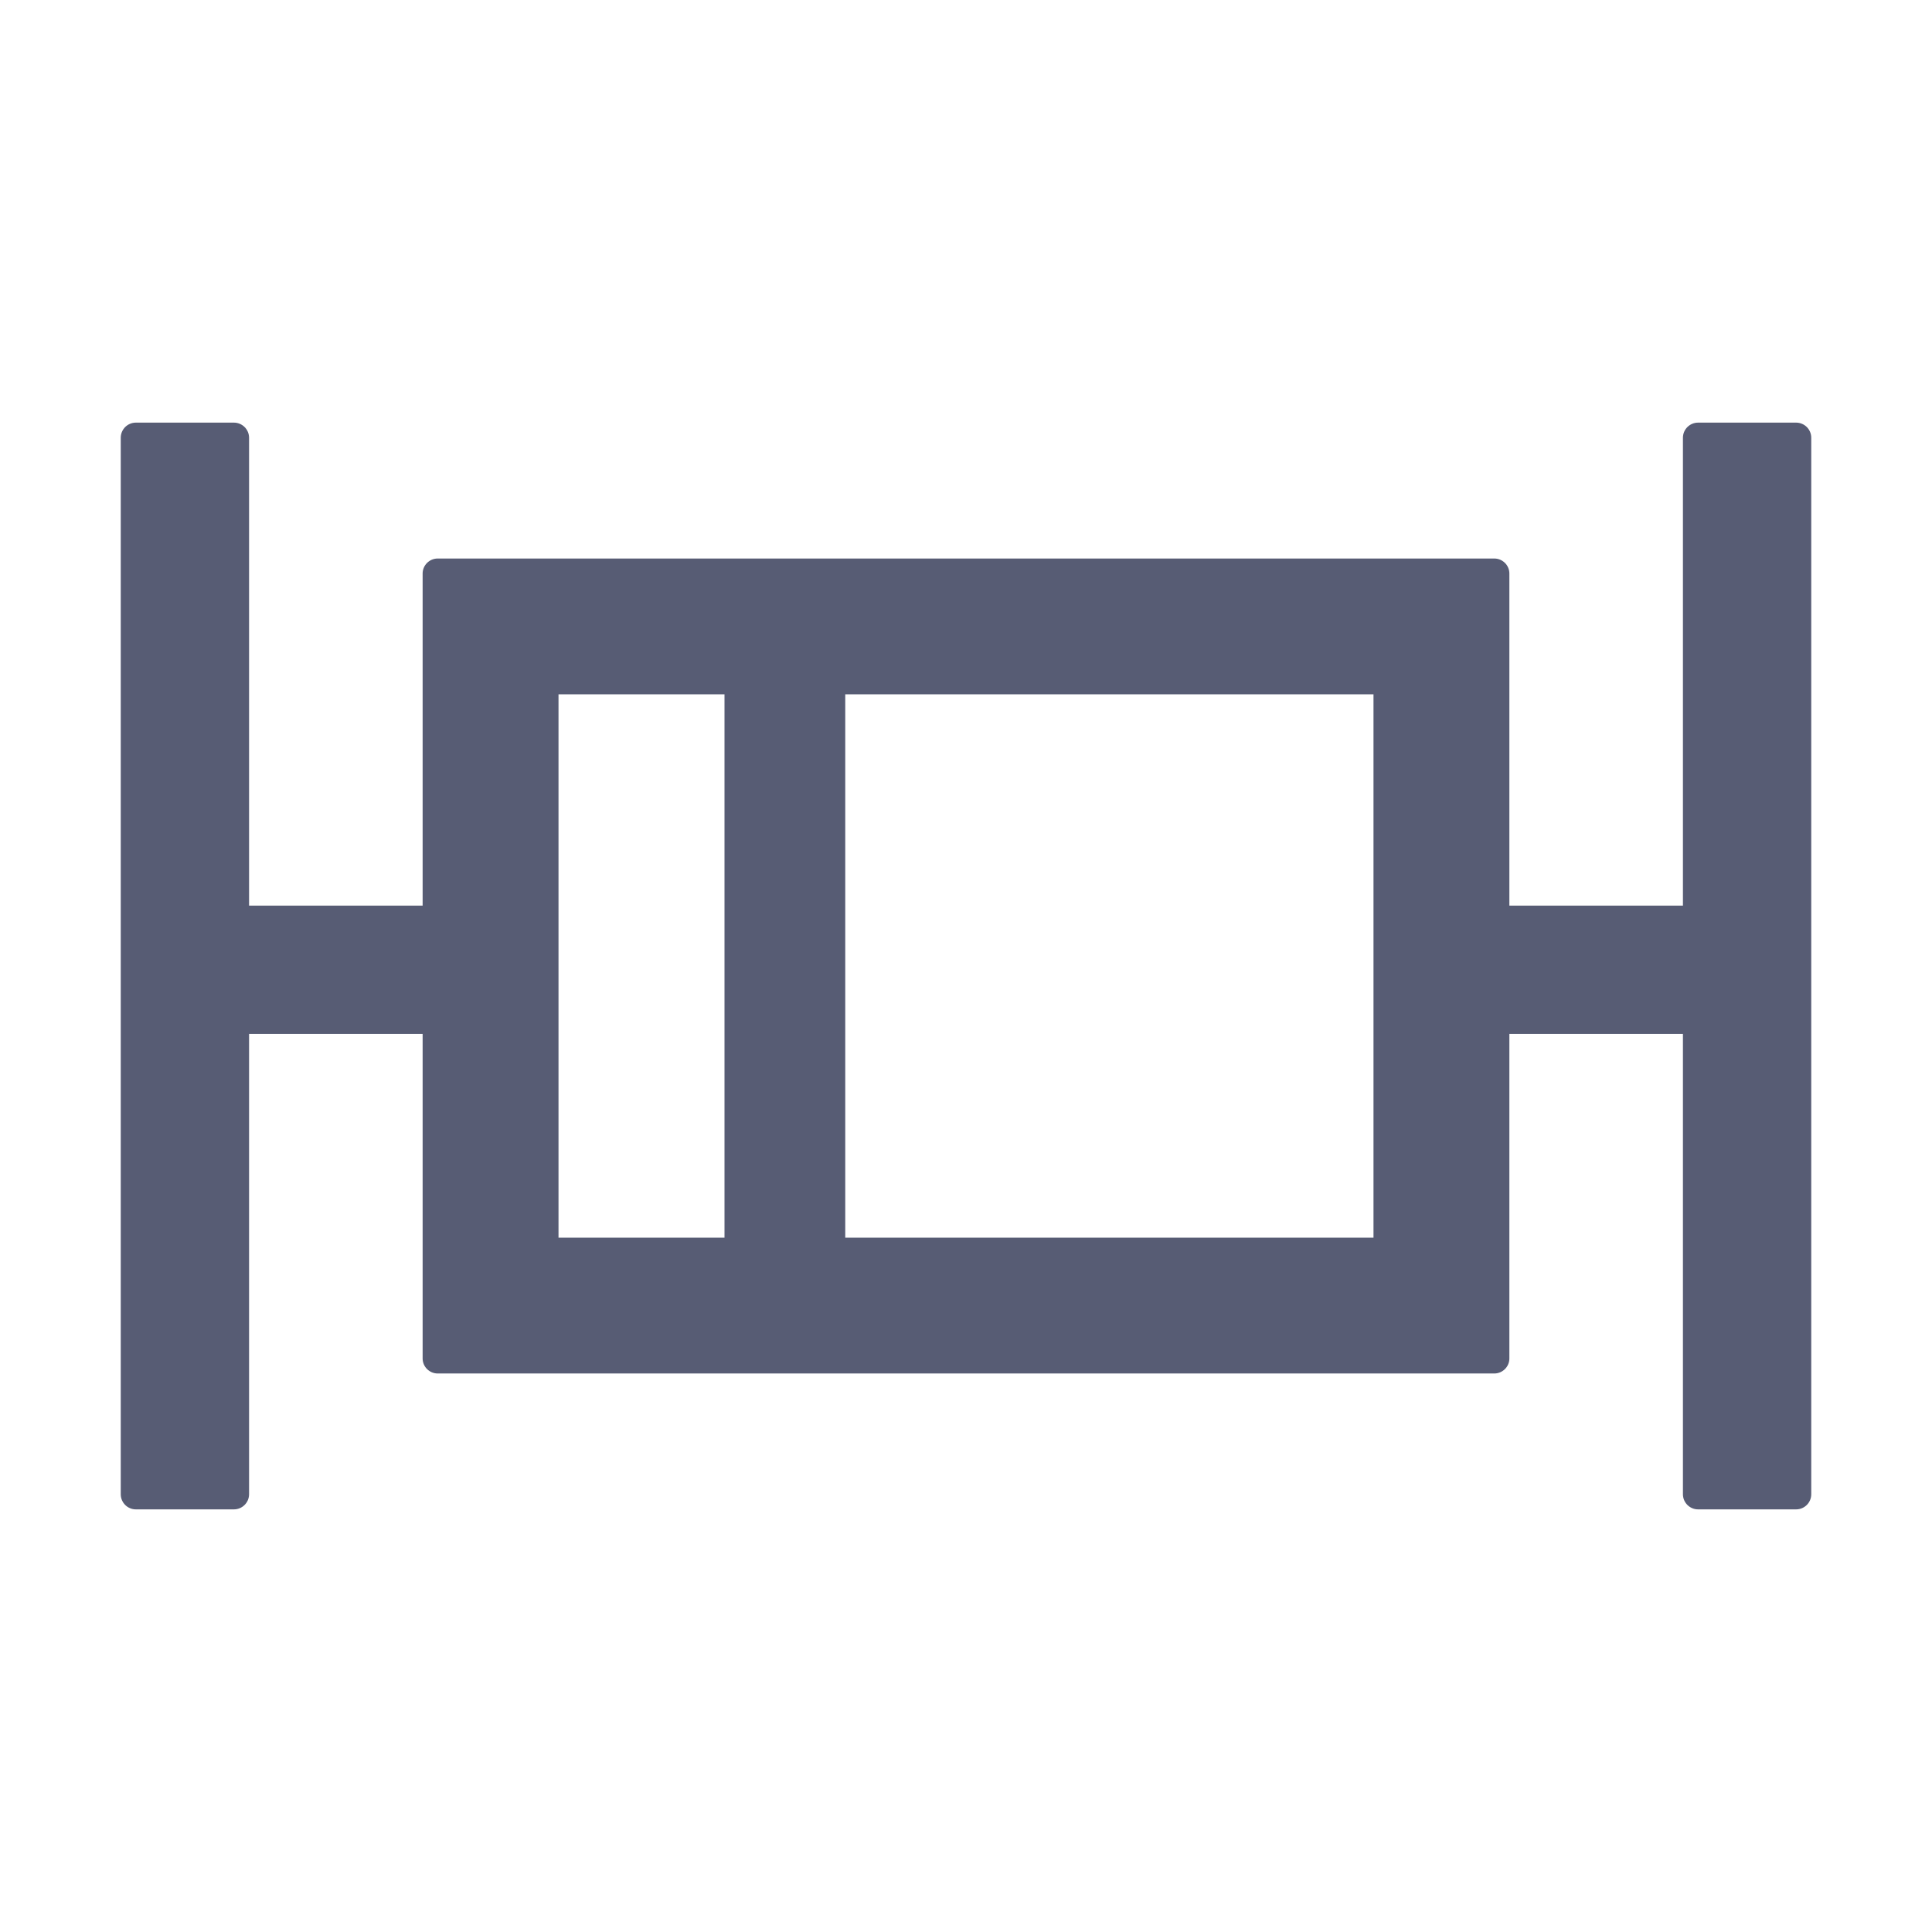 <svg width="24" height="24" viewBox="0 0 24 24" fill="none" xmlns="http://www.w3.org/2000/svg">
<path d="M22.312 5.25H21.094C20.991 5.25 20.906 5.334 20.906 5.438V11.25H18.75V7.125C18.75 7.022 18.666 6.938 18.562 6.938H5.438C5.334 6.938 5.25 7.022 5.25 7.125V11.25H3.094V5.438C3.094 5.334 3.009 5.25 2.906 5.25H1.688C1.584 5.25 1.5 5.334 1.5 5.438V18.562C1.5 18.666 1.584 18.75 1.688 18.75H2.906C3.009 18.75 3.094 18.666 3.094 18.562V12.844H5.25V16.875C5.25 16.978 5.334 17.062 5.438 17.062H18.562C18.666 17.062 18.75 16.978 18.75 16.875V12.844H20.906V18.562C20.906 18.666 20.991 18.75 21.094 18.75H22.312C22.416 18.75 22.5 18.666 22.5 18.562V5.438C22.5 5.334 22.416 5.25 22.312 5.25ZM6.938 8.625H9V15.375H6.938V8.625ZM17.062 15.375H10.5V8.625H17.062V15.375Z" fill="#575C74"/>
</svg>
